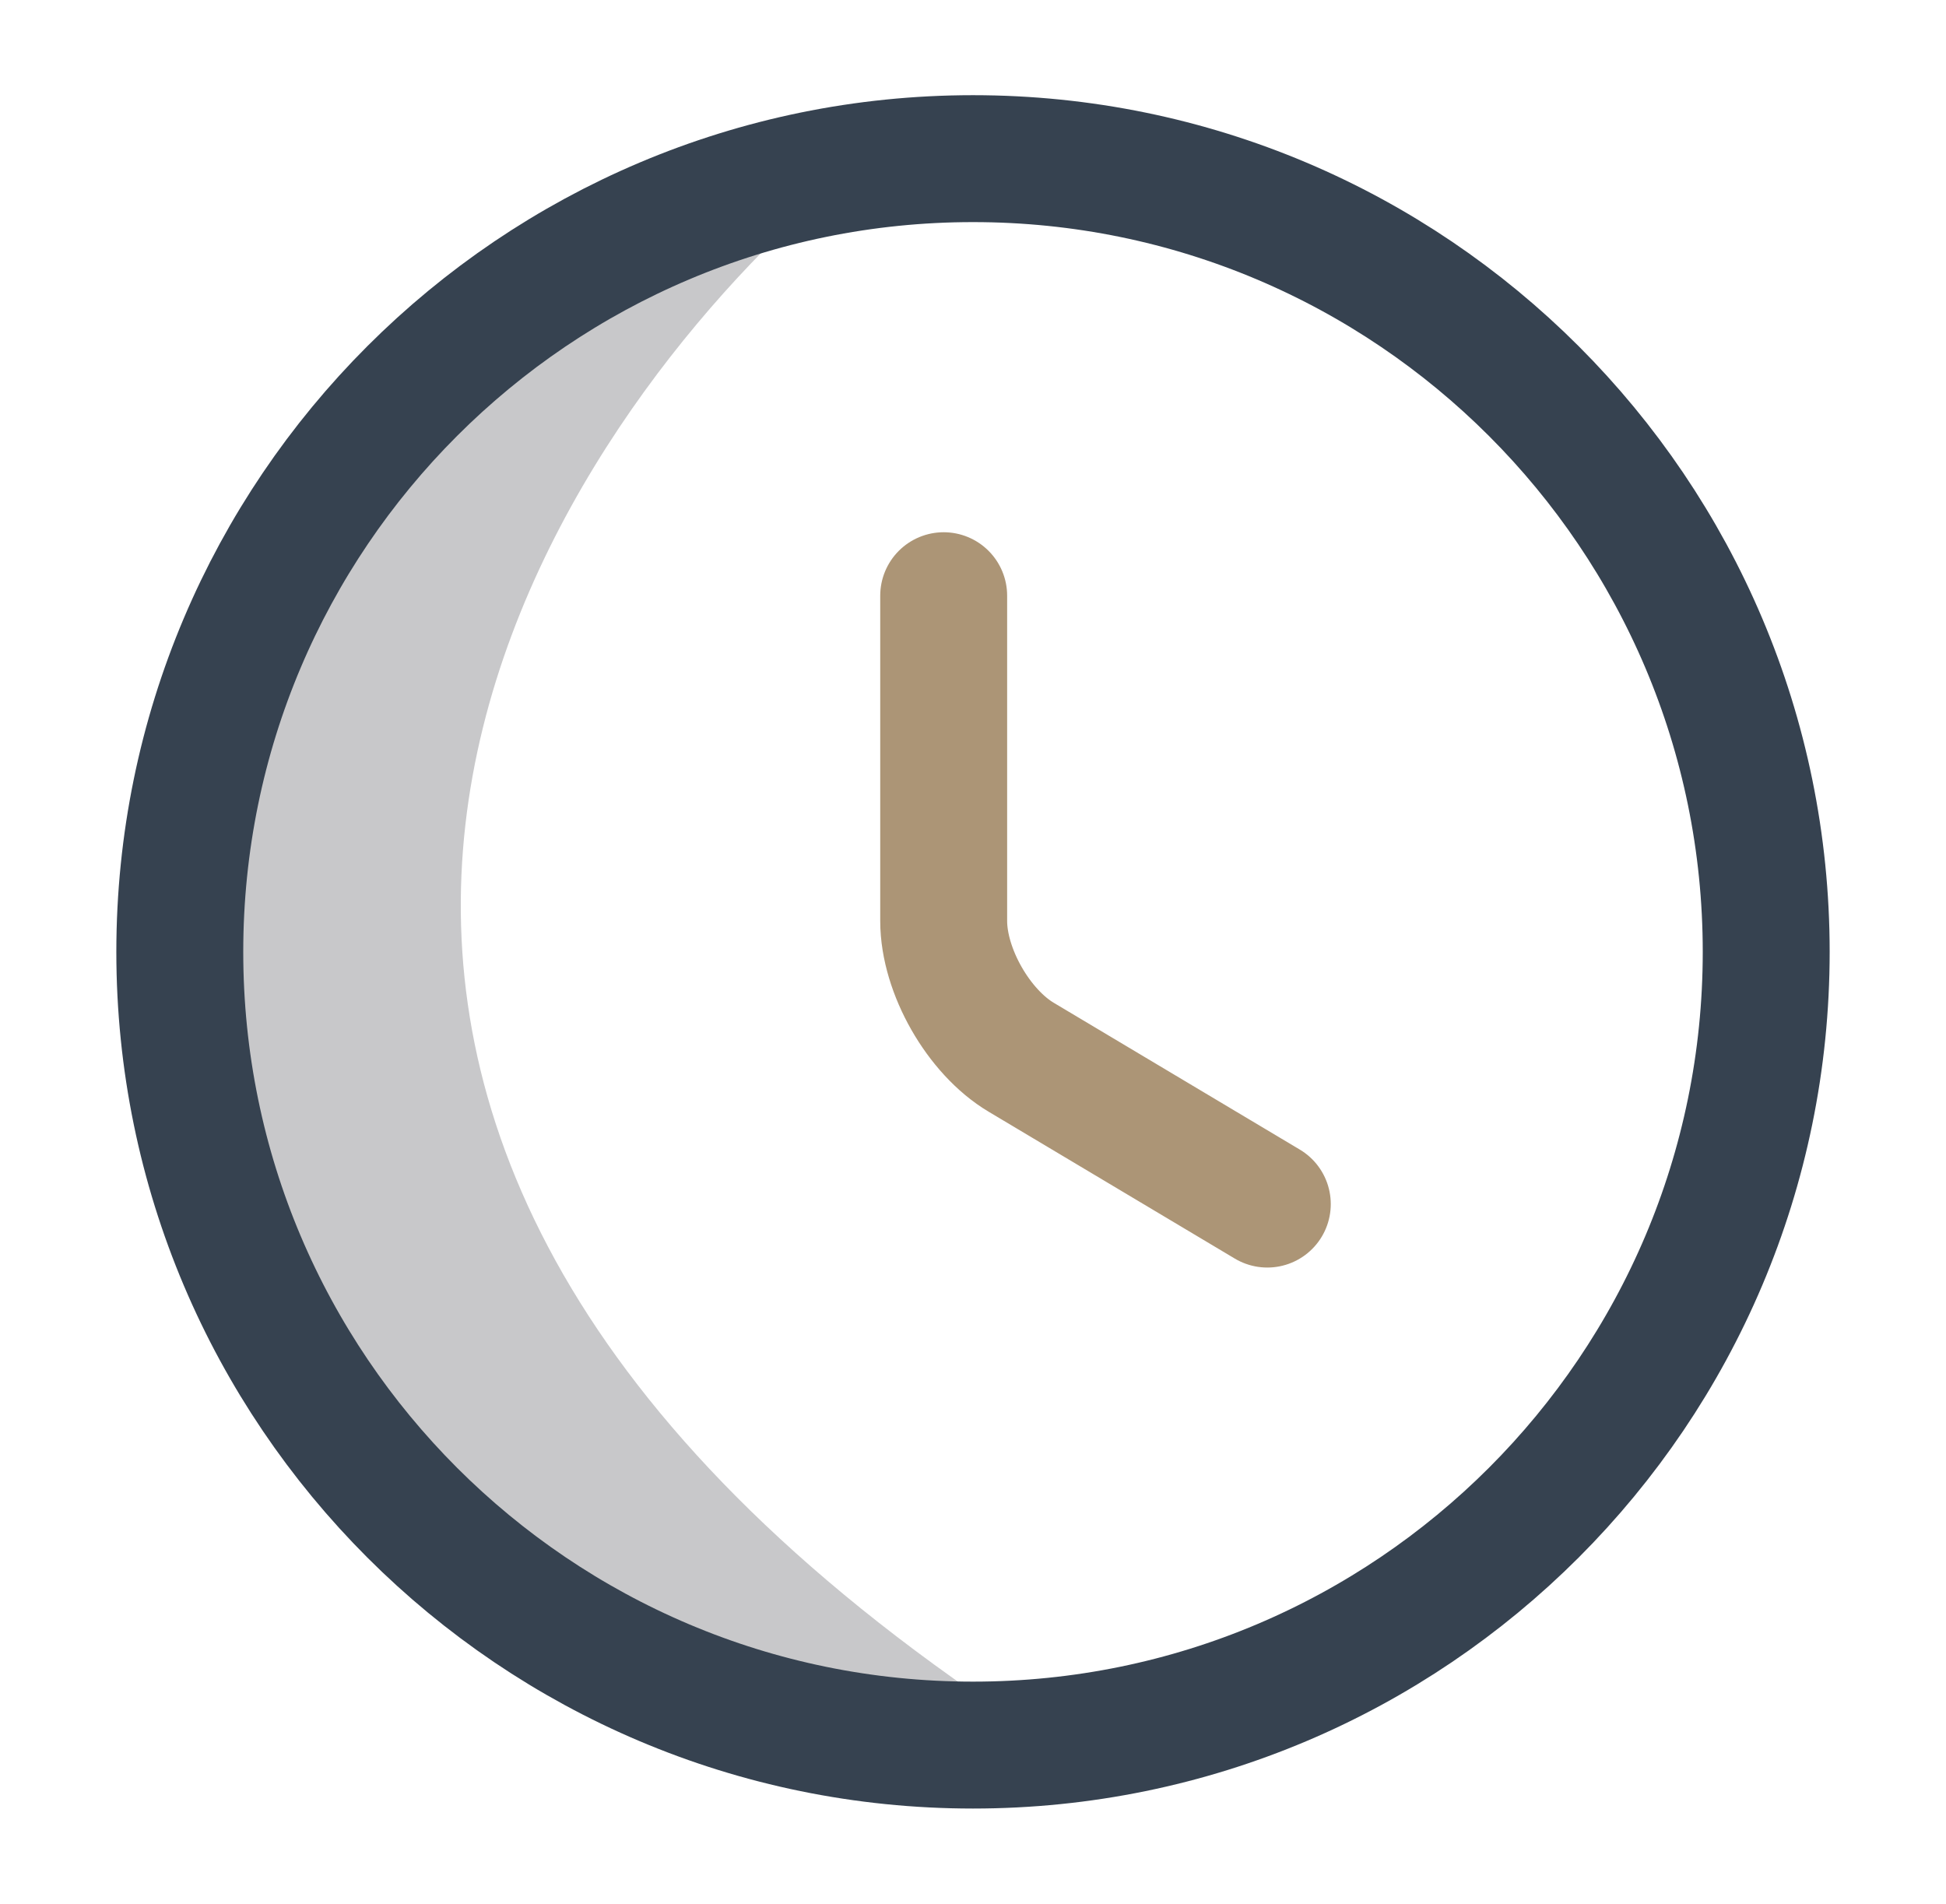 <svg width="46" height="45" viewBox="0 0 46 45" fill="none" xmlns="http://www.w3.org/2000/svg">
<path d="M18.999 5C12.5 11 2.835 26 23 40C11.999 43 -9.681 17.5 18.999 5Z" fill="#C8C8CA"/>
<path d="M41.75 22.5C41.75 32.85 33.35 41.25 23 41.25C12.65 41.25 4.25 32.85 4.25 22.5C4.25 12.15 12.65 3.75 23 3.75C33.35 3.75 41.75 12.15 41.75 22.5Z" stroke="#364250" stroke-width="3" stroke-linecap="round" stroke-linejoin="round"/>
<path d="M29.957 28.462L24.144 24.994C23.132 24.394 22.307 22.95 22.307 21.769V14.081" stroke="#AC9576" stroke-width="3" stroke-linecap="round" stroke-linejoin="round"/>
</svg>
